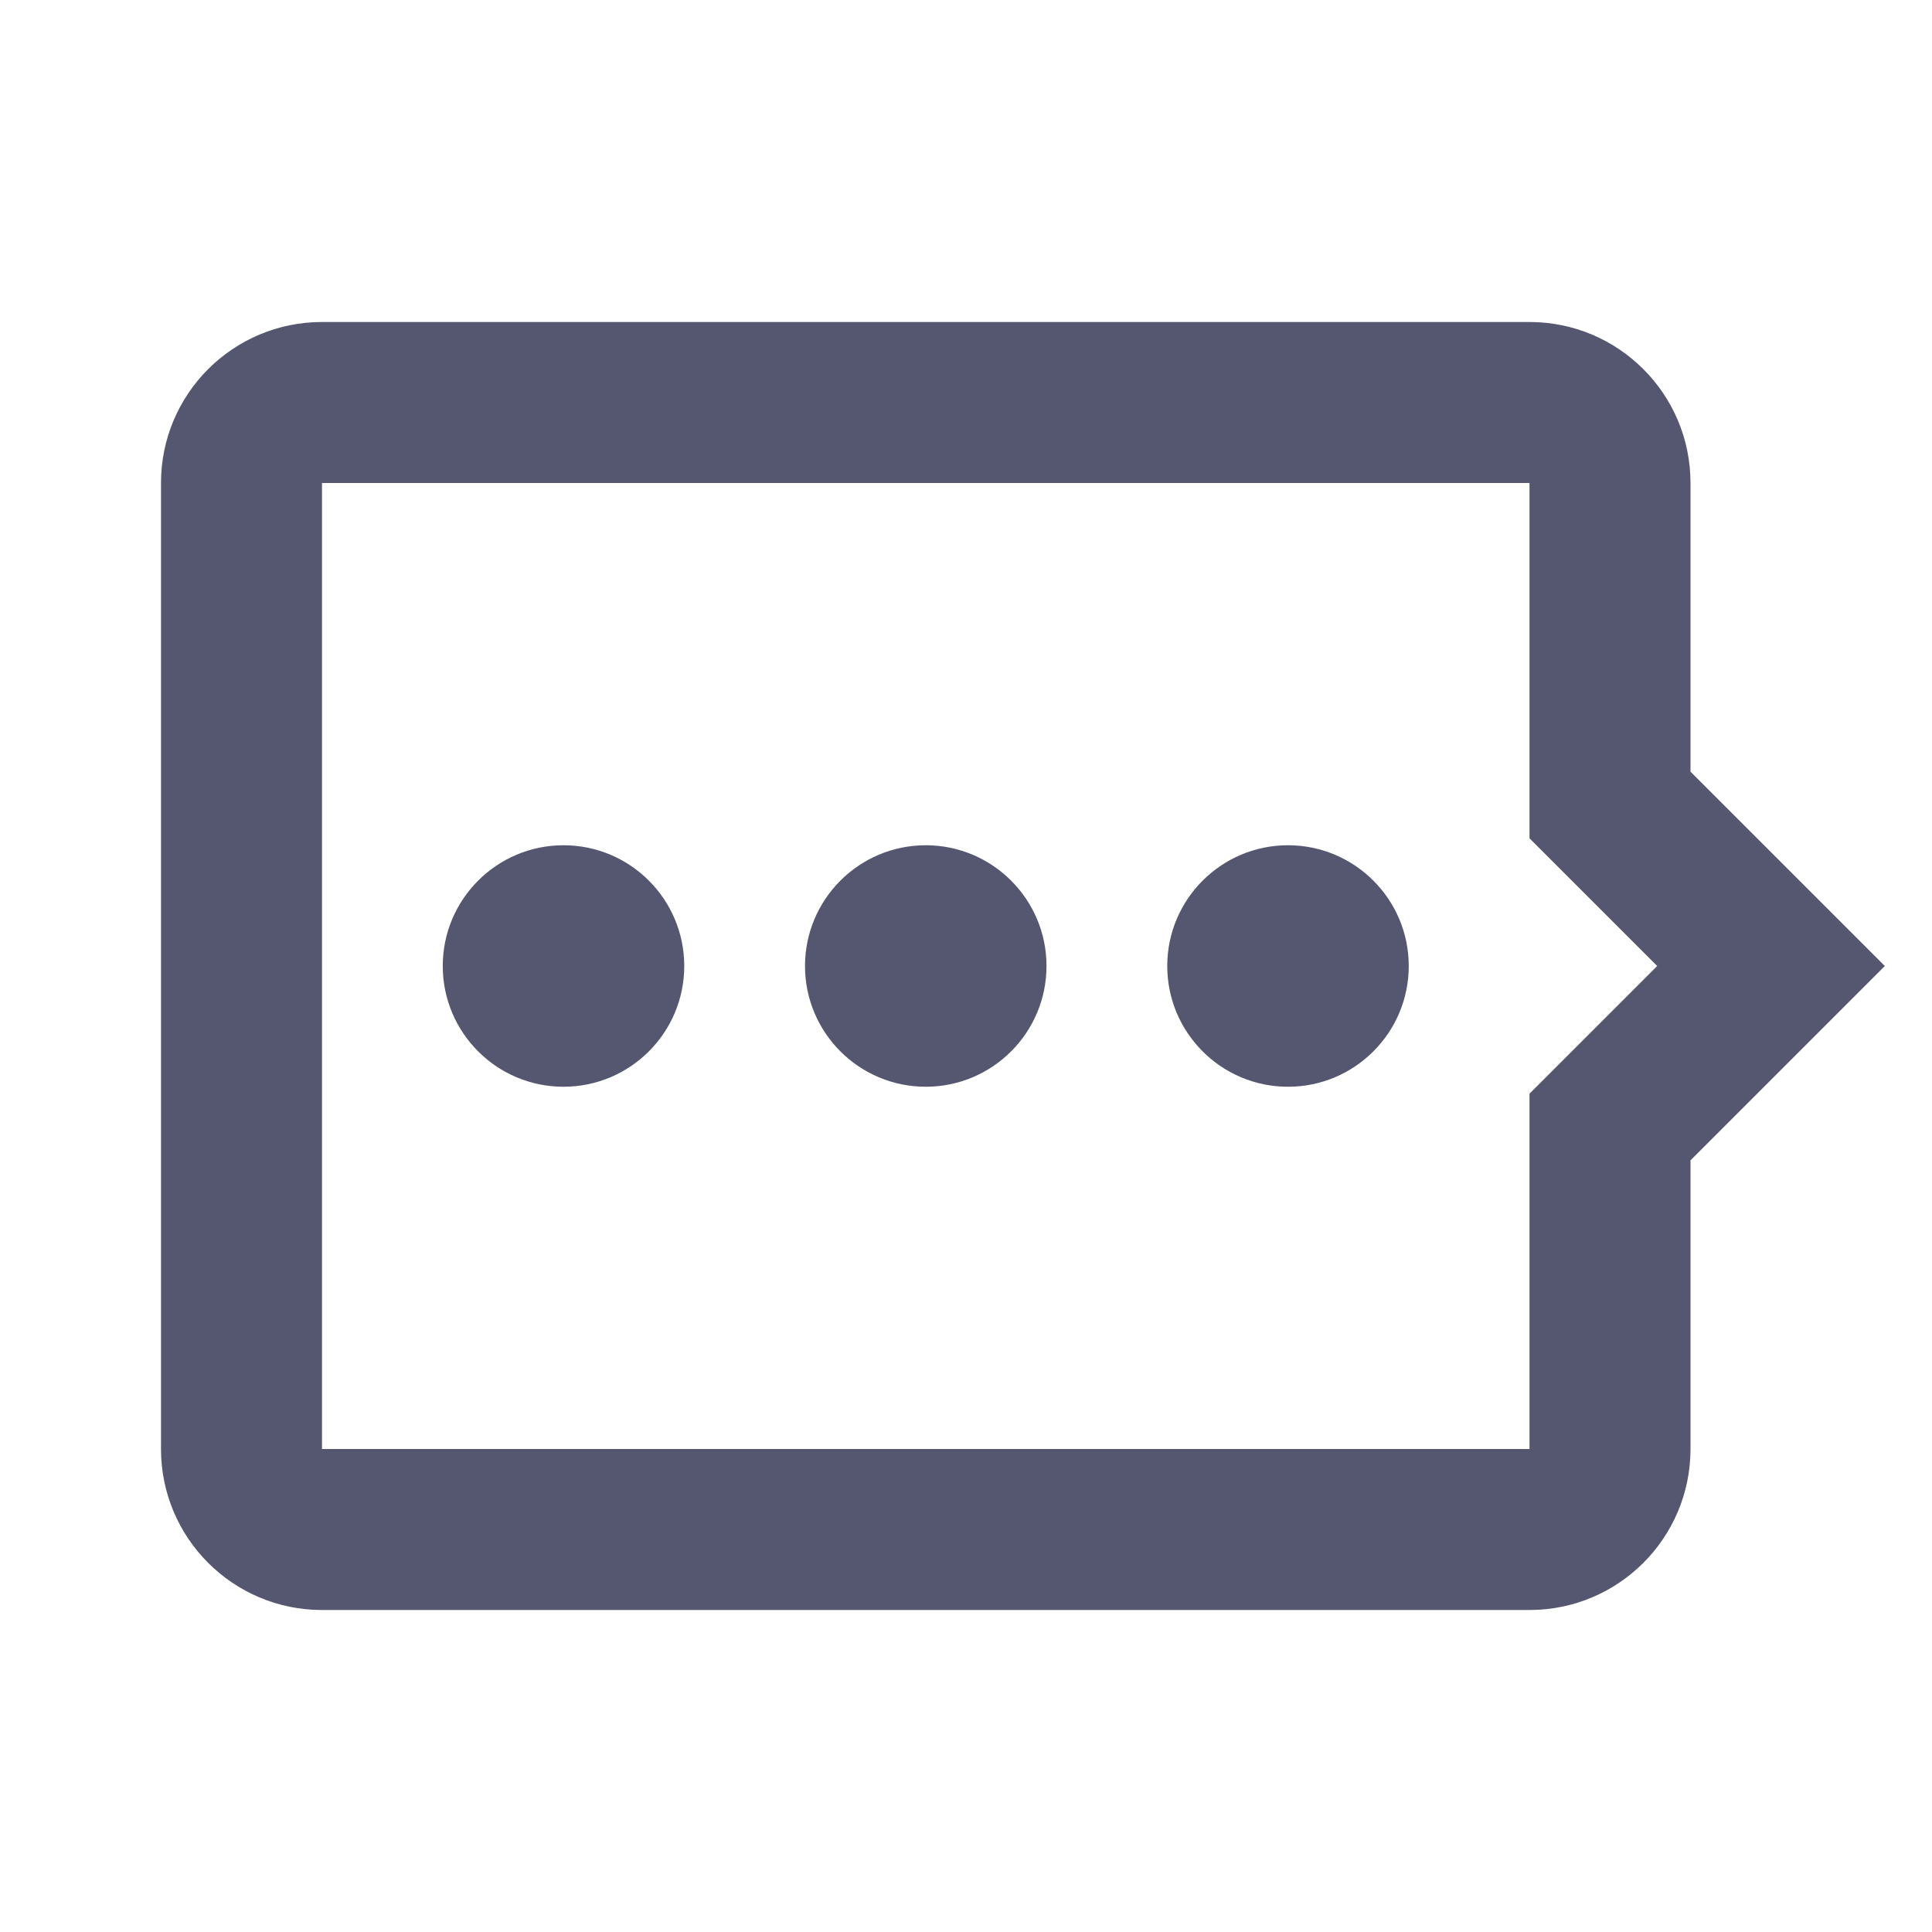 <svg width="24" height="24" viewBox="0 0 24 24" fill="none" xmlns="http://www.w3.org/2000/svg">
<path d="M20 14L19.293 13.293L19 13.586V14H20ZM22 12L22.707 12.707L23.414 12L22.707 11.293L22 12ZM20 10H19V10.414L19.293 10.707L20 10ZM19 4H4V6H19V4ZM4 20H19V18H4V20ZM2 6V18H4V6H2ZM21 18V14H19V18H21ZM20.707 14.707L22.707 12.707L21.293 11.293L19.293 13.293L20.707 14.707ZM22.707 11.293L20.707 9.293L19.293 10.707L21.293 12.707L22.707 11.293ZM21 10V6H19V10H21ZM4 4C2.895 4 2 4.895 2 6H4L4 6V4ZM19 6L19 6H21C21 4.895 20.105 4 19 4V6ZM19 20C20.105 20 21 19.105 21 18H19L19 18V20ZM4 18L4 18H2C2 19.105 2.895 20 4 20V18Z" fill="#555770"/>
<path d="M13 12C13 12.828 12.328 13.5 11.5 13.5C10.672 13.5 10 12.828 10 12C10 11.172 10.672 10.5 11.5 10.5C12.328 10.5 13 11.172 13 12Z" fill="#555770"/>
<path d="M8.5 12C8.5 12.828 7.828 13.5 7 13.5C6.172 13.5 5.5 12.828 5.5 12C5.5 11.172 6.172 10.5 7 10.5C7.828 10.5 8.5 11.172 8.5 12Z" fill="#555770"/>
<path d="M17.5 12C17.5 12.828 16.828 13.5 16 13.5C15.172 13.5 14.5 12.828 14.5 12C14.5 11.172 15.172 10.5 16 10.5C16.828 10.5 17.5 11.172 17.5 12Z" fill="#555770"/>
</svg>
